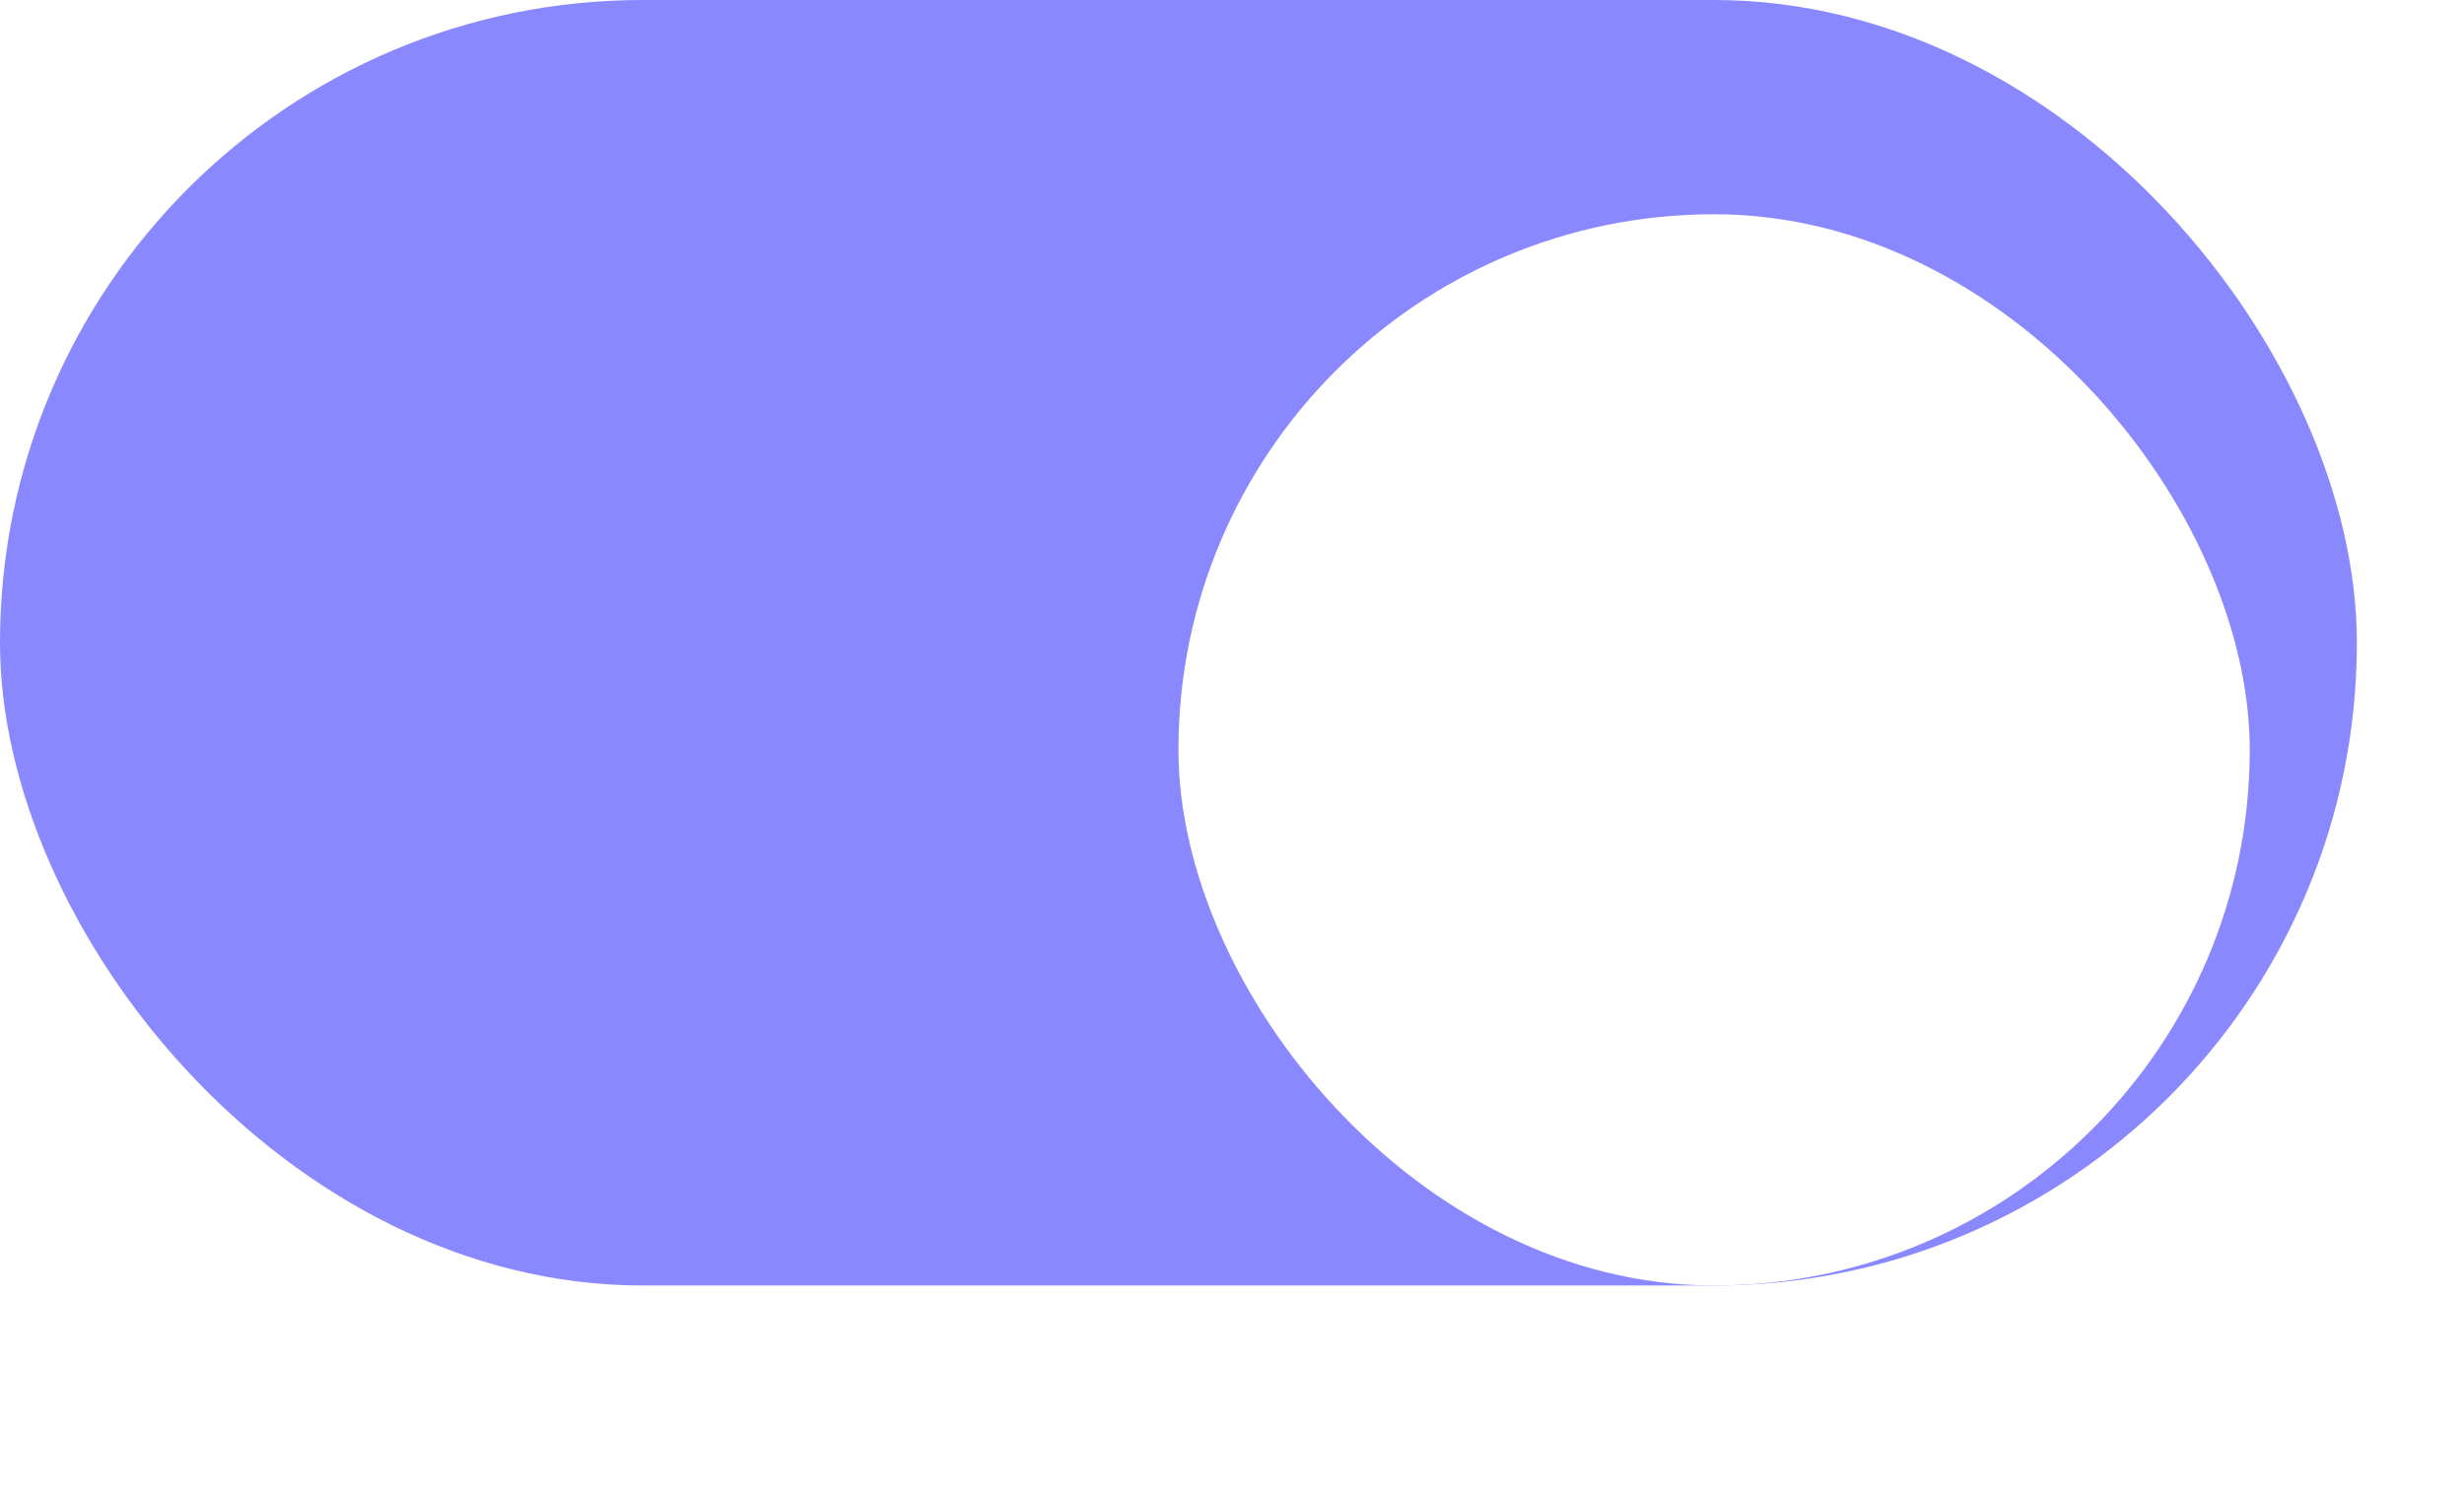 <svg width="46" height="28" viewBox="0 0 46 28" fill="none" xmlns="http://www.w3.org/2000/svg">
<rect width="44" height="24" rx="12" fill="#8A88FF"/>
<g filter="url(#filter0_d_64_471)">
<rect x="22" y="2" width="20" height="20" rx="10" fill="white"/>
</g>
<defs>
<filter id="filter0_d_64_471" x="18" y="0" width="28" height="28" filterUnits="userSpaceOnUse" color-interpolation-filters="sRGB">
<feFlood flood-opacity="0" result="BackgroundImageFix"/>
<feColorMatrix in="SourceAlpha" type="matrix" values="0 0 0 0 0 0 0 0 0 0 0 0 0 0 0 0 0 0 127 0" result="hardAlpha"/>
<feOffset dy="2"/>
<feGaussianBlur stdDeviation="2"/>
<feComposite in2="hardAlpha" operator="out"/>
<feColorMatrix type="matrix" values="0 0 0 0 0.153 0 0 0 0 0.153 0 0 0 0 0.153 0 0 0 0.1 0"/>
<feBlend mode="normal" in2="BackgroundImageFix" result="effect1_dropShadow_64_471"/>
<feBlend mode="normal" in="SourceGraphic" in2="effect1_dropShadow_64_471" result="shape"/>
</filter>
</defs>
</svg>
